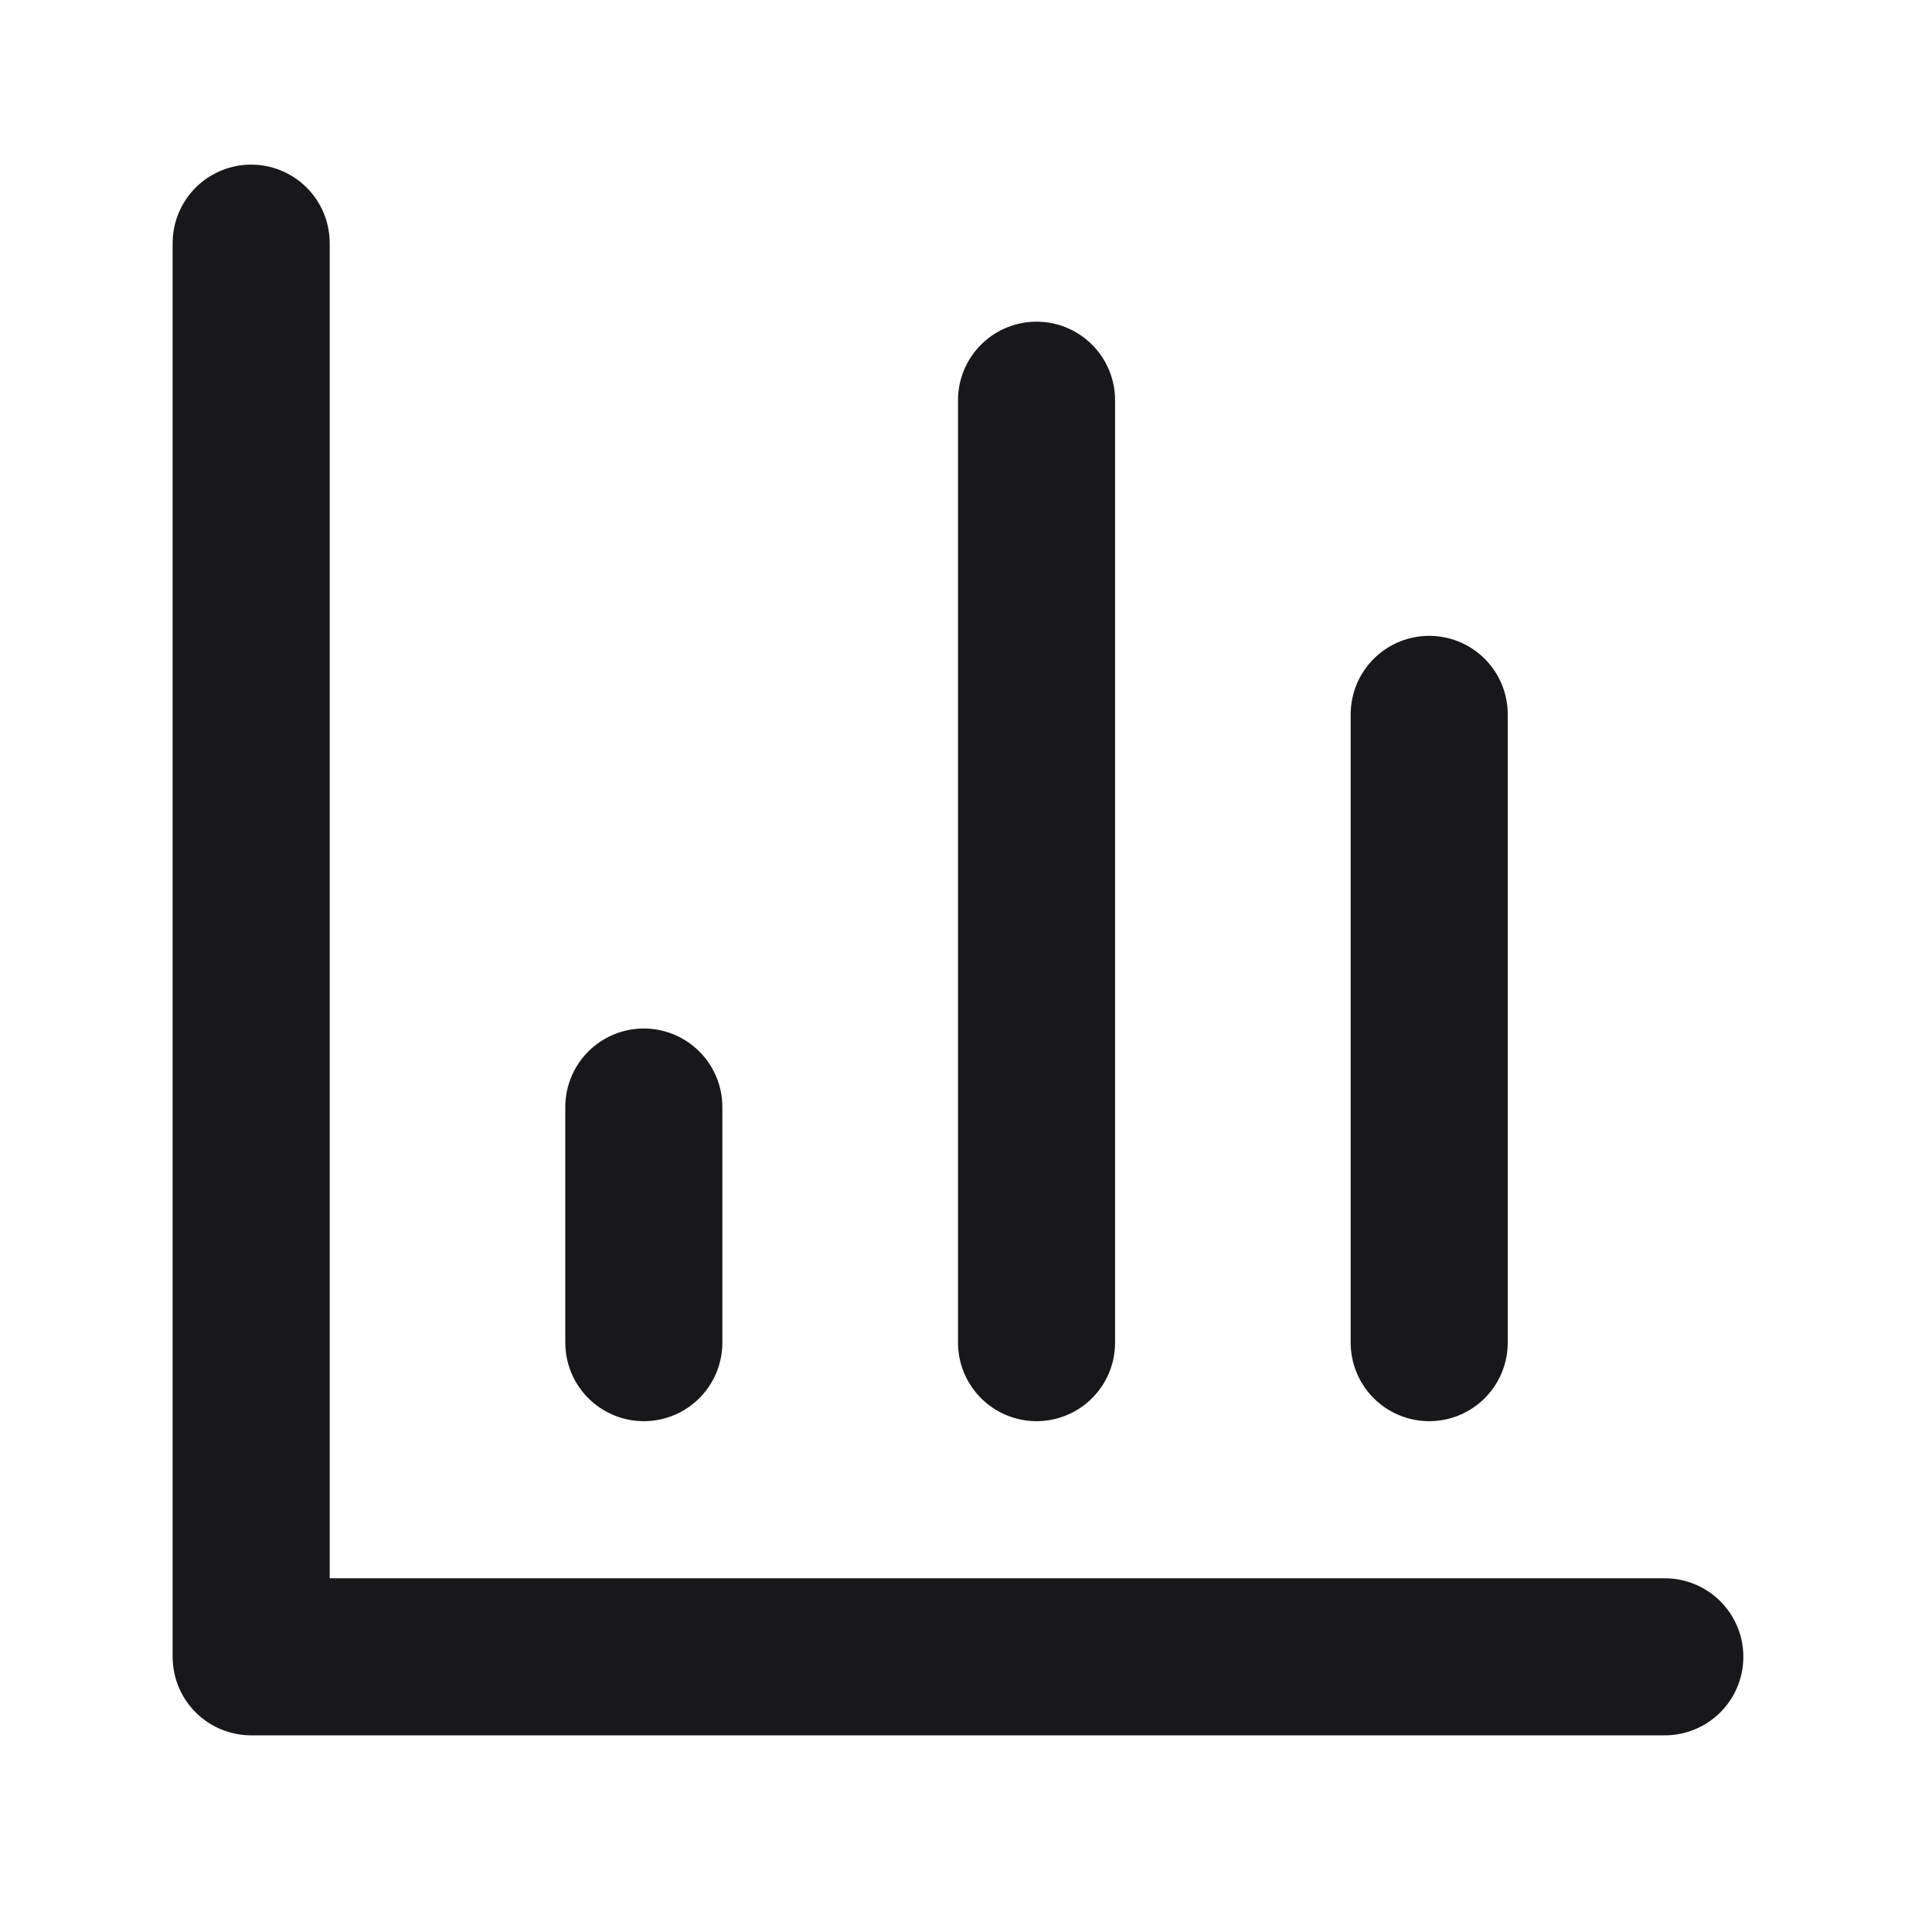 <svg width="41" height="41" viewBox="0 0 41 41" fill="none" xmlns="http://www.w3.org/2000/svg">
<path d="M5.33 5.16V35.16H35.33" stroke="#18181B" stroke-width="3.333" stroke-linecap="round" stroke-linejoin="round"/>
<path d="M30.33 28.493V15.16" stroke="#18181B" stroke-width="3.333" stroke-linecap="round" stroke-linejoin="round"/>
<path d="M21.997 28.493V8.493" stroke="#18181B" stroke-width="3.333" stroke-linecap="round" stroke-linejoin="round"/>
<path d="M13.663 28.493V23.493" stroke="#18181B" stroke-width="3.333" stroke-linecap="round" stroke-linejoin="round"/>
</svg>
